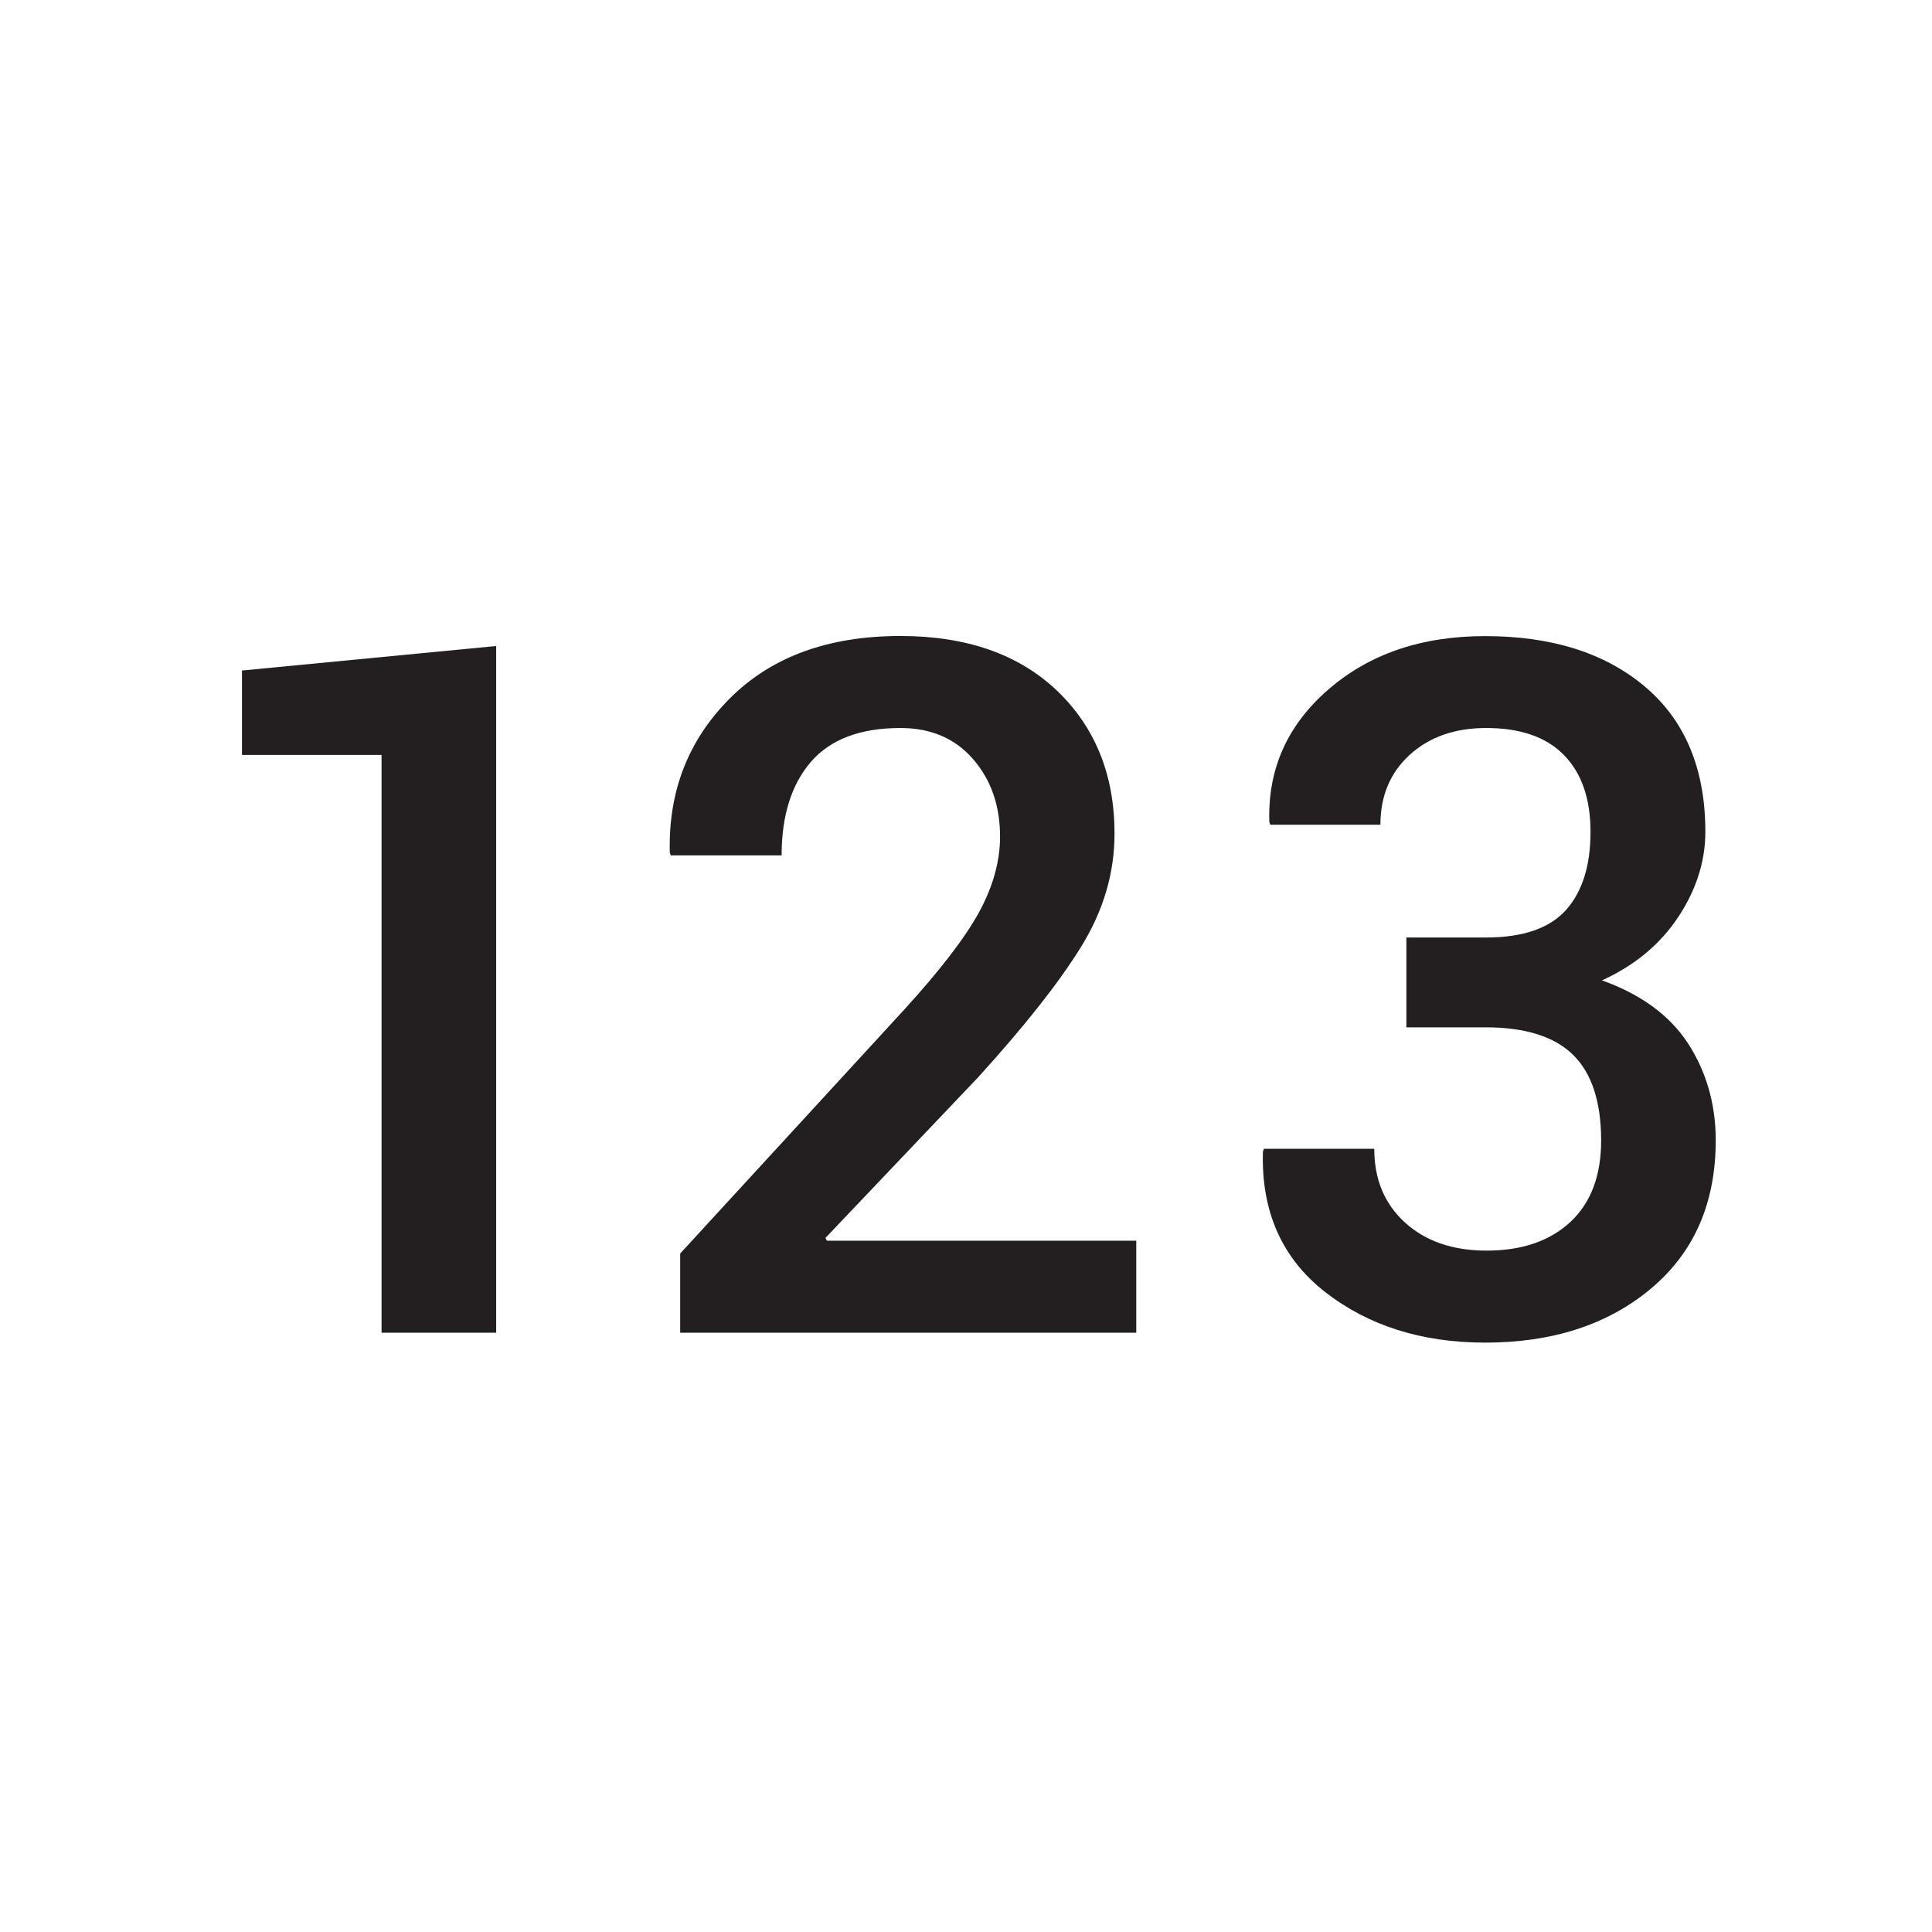 <?xml version="1.0" encoding="utf-8"?>
<!-- Generator: Adobe Illustrator 16.0.4, SVG Export Plug-In . SVG Version: 6.00 Build 0)  -->
<!DOCTYPE svg PUBLIC "-//W3C//DTD SVG 1.1//EN" "http://www.w3.org/Graphics/SVG/1.1/DTD/svg11.dtd">
<svg version="1.1" id="Layer_1" xmlns="http://www.w3.org/2000/svg" xmlns:xlink="http://www.w3.org/1999/xlink" x="0px" y="0px"
	 width="16px" height="16px" viewBox="0 0 16 16" enable-background="new 0 0 16 16" xml:space="preserve">
<g>
	<path fill="#231F20" d="M4.109,11.037H3.16V6.252H2.004V5.553L4.109,5.35V11.037z"/>
	<path fill="#231F20" d="M9.41,11.037H5.633v-0.656l1.852-2.016c0.302-0.331,0.51-0.602,0.625-0.814
		c0.115-0.212,0.172-0.42,0.172-0.623c0-0.255-0.074-0.469-0.223-0.641s-0.35-0.258-0.602-0.258c-0.333,0-0.581,0.094-0.742,0.281
		C6.554,6.497,6.473,6.756,6.473,7.084H5.555L5.547,7.061C5.534,6.555,5.699,6.13,6.043,5.785C6.387,5.44,6.858,5.267,7.457,5.267
		c0.547,0,0.979,0.151,1.297,0.453C9.07,6.023,9.23,6.417,9.23,6.904c0,0.326-0.092,0.637-0.275,0.934S8.487,8.496,8.102,8.92
		l-1.266,1.332l0.012,0.023H9.41V11.037z"/>
	<path fill="#231F20" d="M11.646,7.764h0.66c0.307,0,0.527-0.076,0.664-0.229c0.135-0.152,0.202-0.368,0.202-0.646
		c0-0.273-0.073-0.485-0.219-0.635s-0.361-0.225-0.646-0.225c-0.258,0-0.469,0.074-0.631,0.221s-0.244,0.34-0.244,0.58H10.52
		l-0.008-0.023C10.498,6.372,10.66,6.006,11,5.711s0.771-0.443,1.299-0.443c0.555,0,0.997,0.141,1.328,0.422
		c0.33,0.281,0.496,0.681,0.496,1.199c0,0.242-0.074,0.477-0.223,0.703c-0.149,0.226-0.359,0.402-0.633,0.527
		c0.321,0.115,0.561,0.289,0.713,0.523c0.151,0.233,0.229,0.502,0.229,0.801c0,0.521-0.18,0.93-0.537,1.229
		s-0.816,0.447-1.373,0.447c-0.525,0-0.969-0.141-1.326-0.42s-0.529-0.668-0.514-1.162l0.008-0.023h0.914
		c0,0.252,0.084,0.455,0.254,0.61s0.395,0.233,0.676,0.233c0.295,0,0.525-0.08,0.695-0.238c0.169-0.158,0.254-0.383,0.254-0.674
		c0-0.32-0.078-0.557-0.232-0.709c-0.154-0.151-0.396-0.228-0.721-0.228h-0.66V7.764L11.646,7.764z"/>
</g>
</svg>
